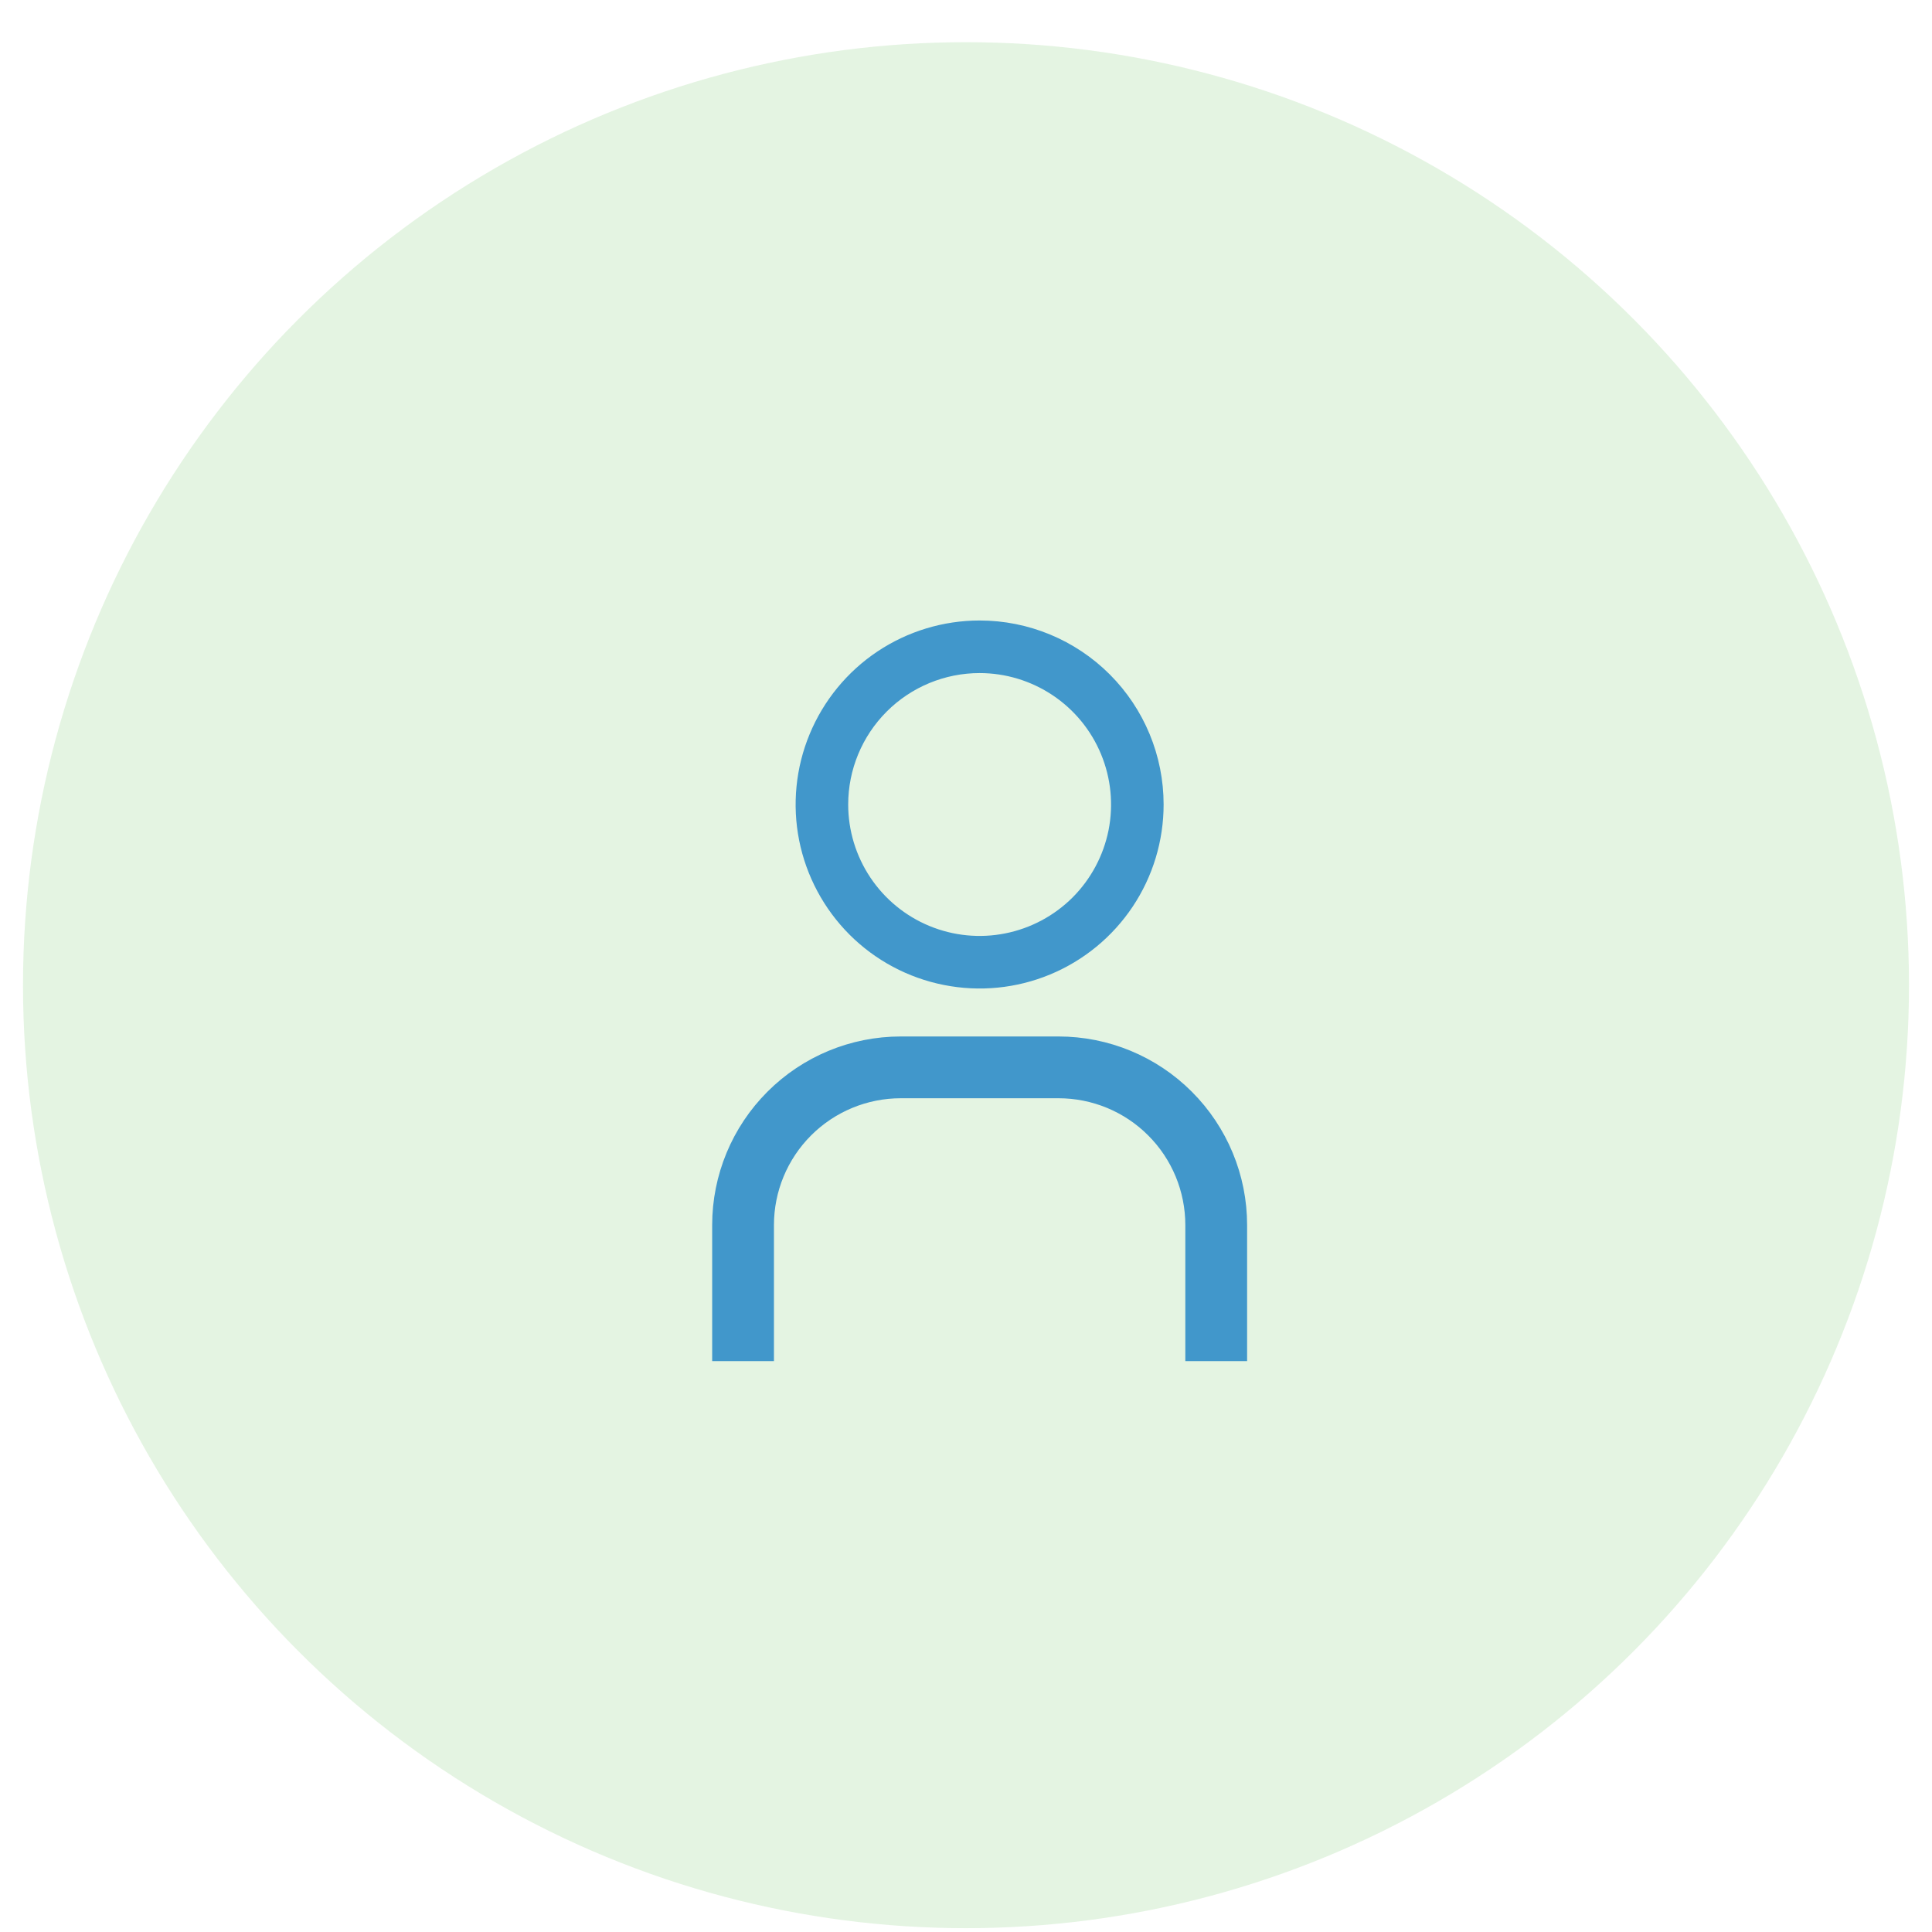 <svg width="42" height="42" viewBox="0 0 42 42" fill="none" xmlns="http://www.w3.org/2000/svg">
<circle cx="21" cy="21.417" r="20.5" fill="#3DAE2B" fill-opacity="0.14"/>
<path d="M21.296 14.632C21.861 14.632 22.414 14.8 22.884 15.114C23.354 15.428 23.72 15.874 23.936 16.396C24.152 16.918 24.209 17.492 24.099 18.047C23.988 18.601 23.716 19.11 23.317 19.51C22.917 19.909 22.408 20.181 21.854 20.291C21.3 20.402 20.725 20.345 20.203 20.129C19.681 19.913 19.235 19.547 18.921 19.077C18.607 18.607 18.439 18.054 18.439 17.489C18.439 16.732 18.74 16.005 19.276 15.469C19.812 14.933 20.539 14.632 21.296 14.632ZM21.296 13.489C20.505 13.489 19.732 13.724 19.074 14.163C18.416 14.603 17.904 15.228 17.601 15.959C17.298 16.689 17.219 17.494 17.373 18.27C17.528 19.046 17.909 19.758 18.468 20.318C19.027 20.877 19.74 21.258 20.516 21.412C21.292 21.567 22.096 21.488 22.827 21.185C23.558 20.882 24.183 20.369 24.622 19.712C25.062 19.054 25.296 18.28 25.296 17.489C25.296 16.428 24.875 15.411 24.125 14.661C23.375 13.911 22.357 13.489 21.296 13.489Z" fill="#4197CB"/>
<path d="M27.011 29.489H25.868V26.632C25.868 26.257 25.794 25.885 25.651 25.539C25.507 25.192 25.297 24.877 25.031 24.612C24.766 24.346 24.451 24.136 24.104 23.992C23.758 23.849 23.386 23.775 23.011 23.775H19.582C18.825 23.775 18.098 24.076 17.562 24.612C17.026 25.148 16.725 25.874 16.725 26.632V29.489H15.582V26.632C15.582 25.571 16.004 24.554 16.754 23.804C17.504 23.053 18.521 22.632 19.582 22.632H23.011C24.072 22.632 25.089 23.053 25.839 23.804C26.589 24.554 27.011 25.571 27.011 26.632V29.489Z" fill="#4197CB" stroke="#4197CB" stroke-width="0.2"/>
</svg>
